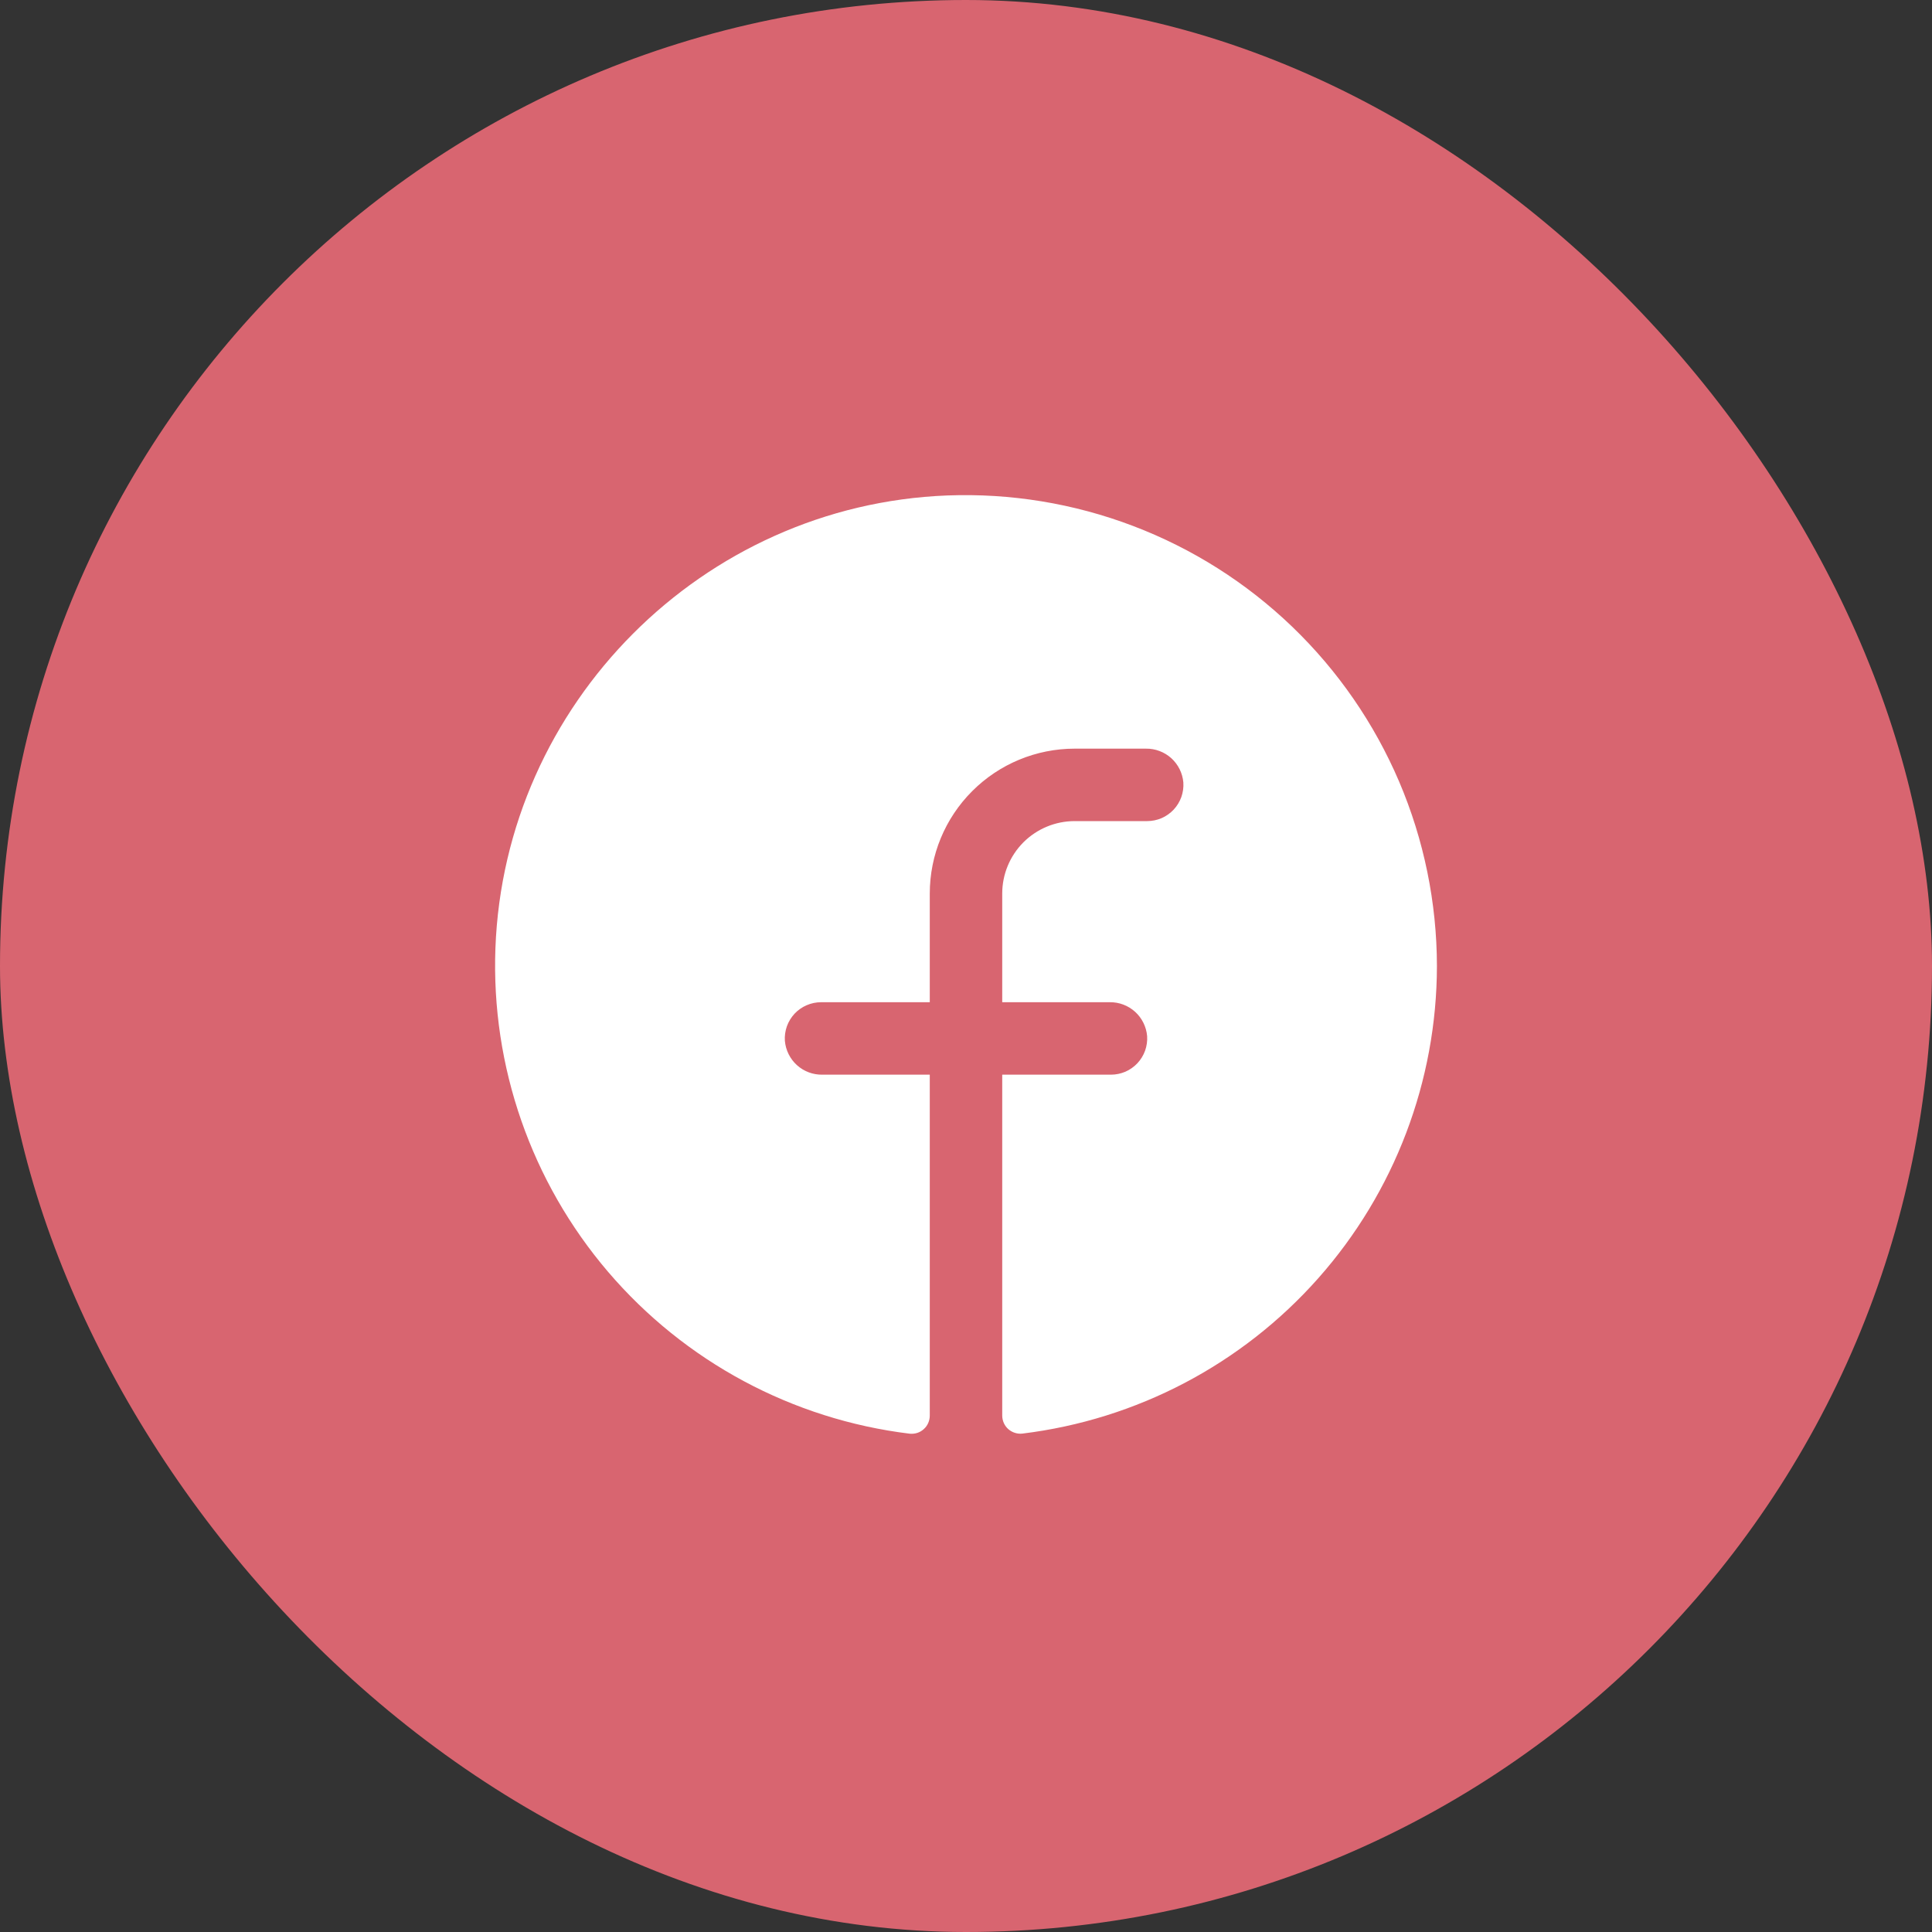 <svg width="40" height="40" viewBox="0 0 40 40" fill="none" xmlns="http://www.w3.org/2000/svg">
<rect x="0" y="0" width="40" height="40" fill="#333333" stroke="none"/>
<rect width="40" height="40" rx="20" fill="#D86570"/>
<path d="M29.75 20C29.747 22.383 28.873 24.683 27.292 26.466C25.711 28.249 23.533 29.392 21.167 29.681C21.114 29.687 21.061 29.681 21.011 29.665C20.96 29.649 20.914 29.622 20.874 29.587C20.835 29.552 20.803 29.508 20.782 29.46C20.761 29.411 20.75 29.359 20.75 29.306V22.25H23C23.103 22.25 23.204 22.229 23.299 22.189C23.393 22.148 23.478 22.088 23.549 22.013C23.619 21.938 23.673 21.849 23.708 21.753C23.742 21.656 23.757 21.553 23.75 21.45C23.733 21.258 23.644 21.078 23.501 20.948C23.357 20.818 23.17 20.747 22.977 20.75H20.75V18.5C20.75 18.102 20.908 17.721 21.189 17.439C21.471 17.158 21.852 17 22.25 17H23.75C23.853 17 23.954 16.979 24.049 16.939C24.143 16.898 24.228 16.838 24.299 16.763C24.369 16.688 24.423 16.599 24.458 16.503C24.492 16.406 24.507 16.303 24.5 16.2C24.483 16.007 24.394 15.828 24.25 15.697C24.106 15.568 23.919 15.497 23.725 15.5H22.25C21.454 15.5 20.691 15.816 20.129 16.379C19.566 16.941 19.25 17.704 19.25 18.5V20.75H17C16.897 20.75 16.795 20.771 16.701 20.812C16.607 20.852 16.522 20.912 16.451 20.987C16.381 21.062 16.327 21.151 16.292 21.247C16.258 21.344 16.243 21.447 16.25 21.55C16.267 21.743 16.356 21.923 16.5 22.053C16.644 22.183 16.831 22.253 17.025 22.25H19.25V29.308C19.25 29.36 19.239 29.413 19.218 29.461C19.197 29.51 19.165 29.553 19.126 29.588C19.087 29.624 19.04 29.651 18.99 29.667C18.939 29.683 18.886 29.688 18.834 29.683C16.405 29.387 14.176 28.19 12.587 26.329C10.999 24.468 10.167 22.079 10.257 19.634C10.444 14.571 14.545 10.455 19.611 10.258C20.922 10.208 22.231 10.422 23.458 10.889C24.685 11.355 25.805 12.064 26.752 12.974C27.698 13.883 28.451 14.974 28.967 16.181C29.482 17.389 29.748 18.688 29.75 20Z" fill="white"/>
</svg>

